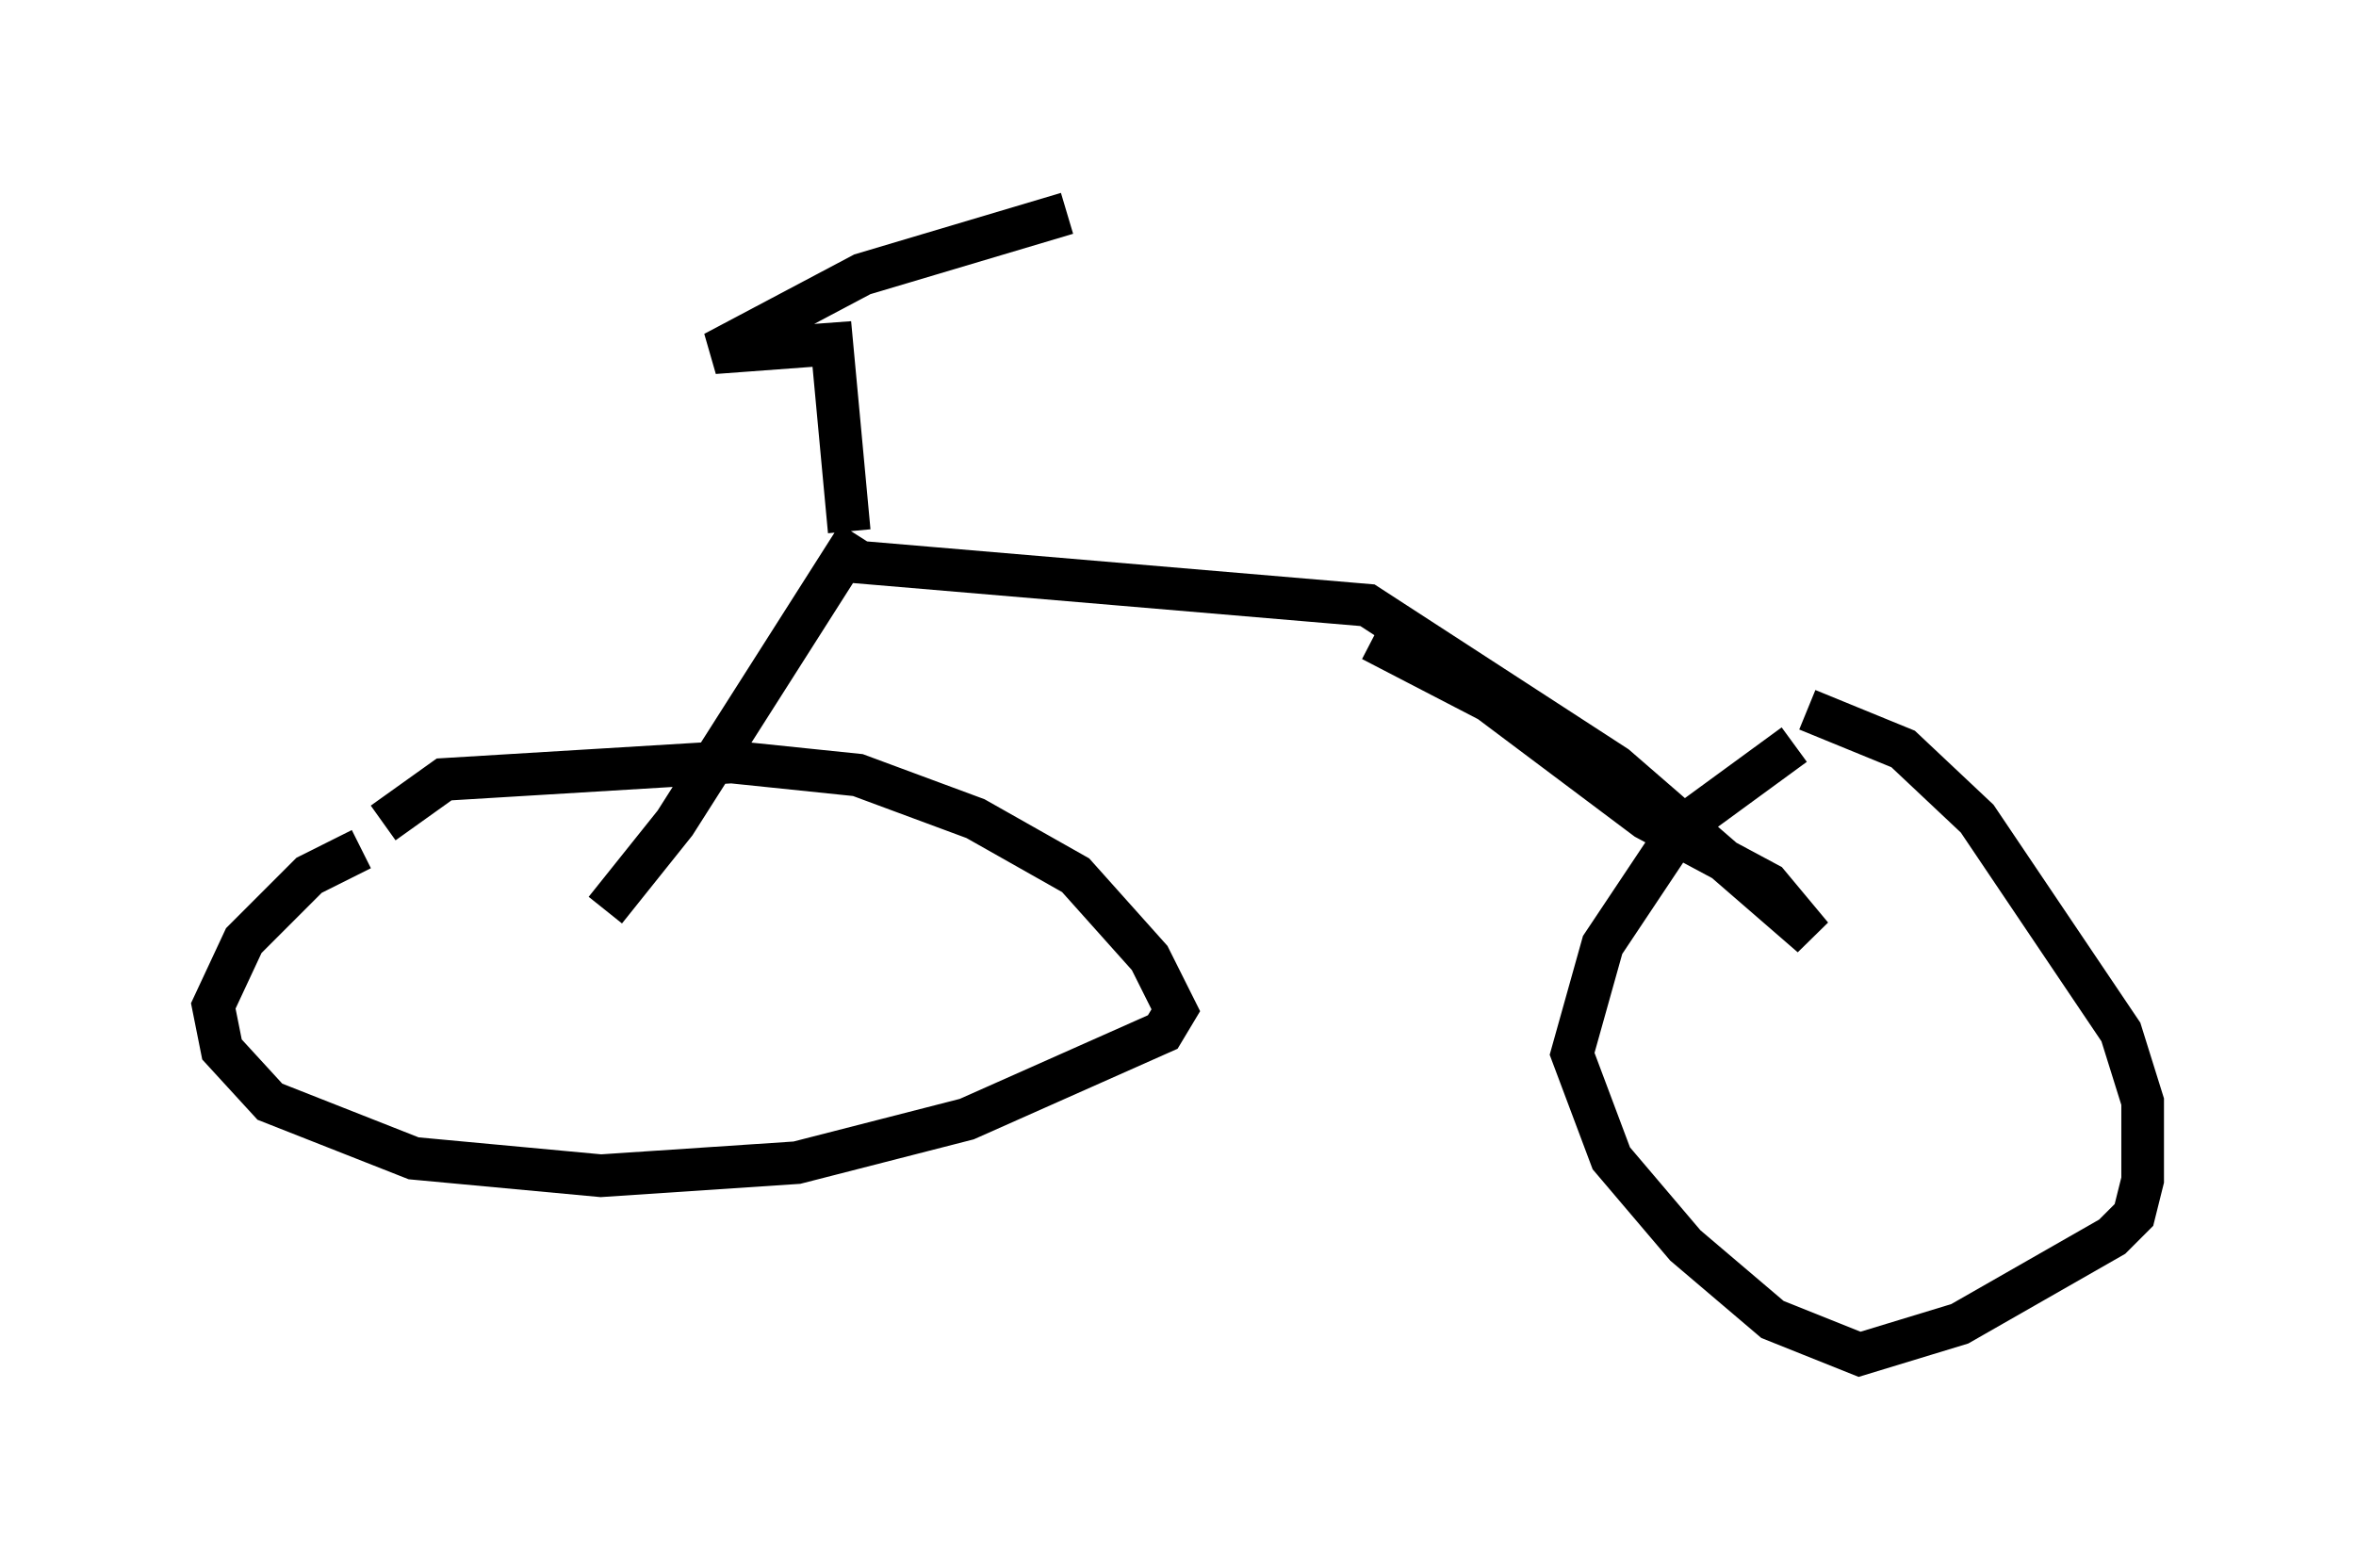 <?xml version="1.0" encoding="utf-8" ?>
<svg baseProfile="full" height="36.746" version="1.1" width="55.223" xmlns="http://www.w3.org/2000/svg" xmlns:ev="http://www.w3.org/2001/xml-events" xmlns:xlink="http://www.w3.org/1999/xlink"><defs /><rect fill="white" height="36.746" width="55.223" x="0" y="0" /><path d="M44.2, 16.842 m-2.144, 0.613 l-2.654, 1.94 -1.838, 2.756 l-0.715, 2.552 0.919, 2.45 l1.735, 2.042 2.042, 1.735 l2.042, 0.817 2.348, -0.715 l3.573, -2.042 0.51, -0.51 l0.204, -0.817 0.0, -1.838 l-0.51, -1.633 -3.369, -5.002 l-1.735, -1.633 -2.246, -0.919 m-33.892, 3.267 l-1.225, 0.613 -1.531, 1.531 l-0.715, 1.531 0.204, 1.021 l1.123, 1.225 3.369, 1.327 l4.39, 0.408 4.594, -0.306 l3.981, -1.021 4.594, -2.042 l0.306, -0.51 -0.613, -1.225 l-1.735, -1.94 -2.348, -1.327 l-2.756, -1.021 -2.96, -0.306 l-6.738, 0.408 -1.429, 1.021 m11.025, -6.125 l12.046, 1.021 5.819, 3.777 l4.594, 3.981 -1.021, -1.225 l-2.858, -1.531 -3.675, -2.756 l-2.756, -1.429 m0.0, 0.0 l0.0, 0.0 m-12.046, -2.45 l-4.288, 6.738 -1.633, 2.042 m5.717, -8.881 l-0.408, -4.39 -2.756, 0.204 l3.471, -1.838 4.798, -1.429 " fill="none" stroke="black" stroke-width="1" /></svg>